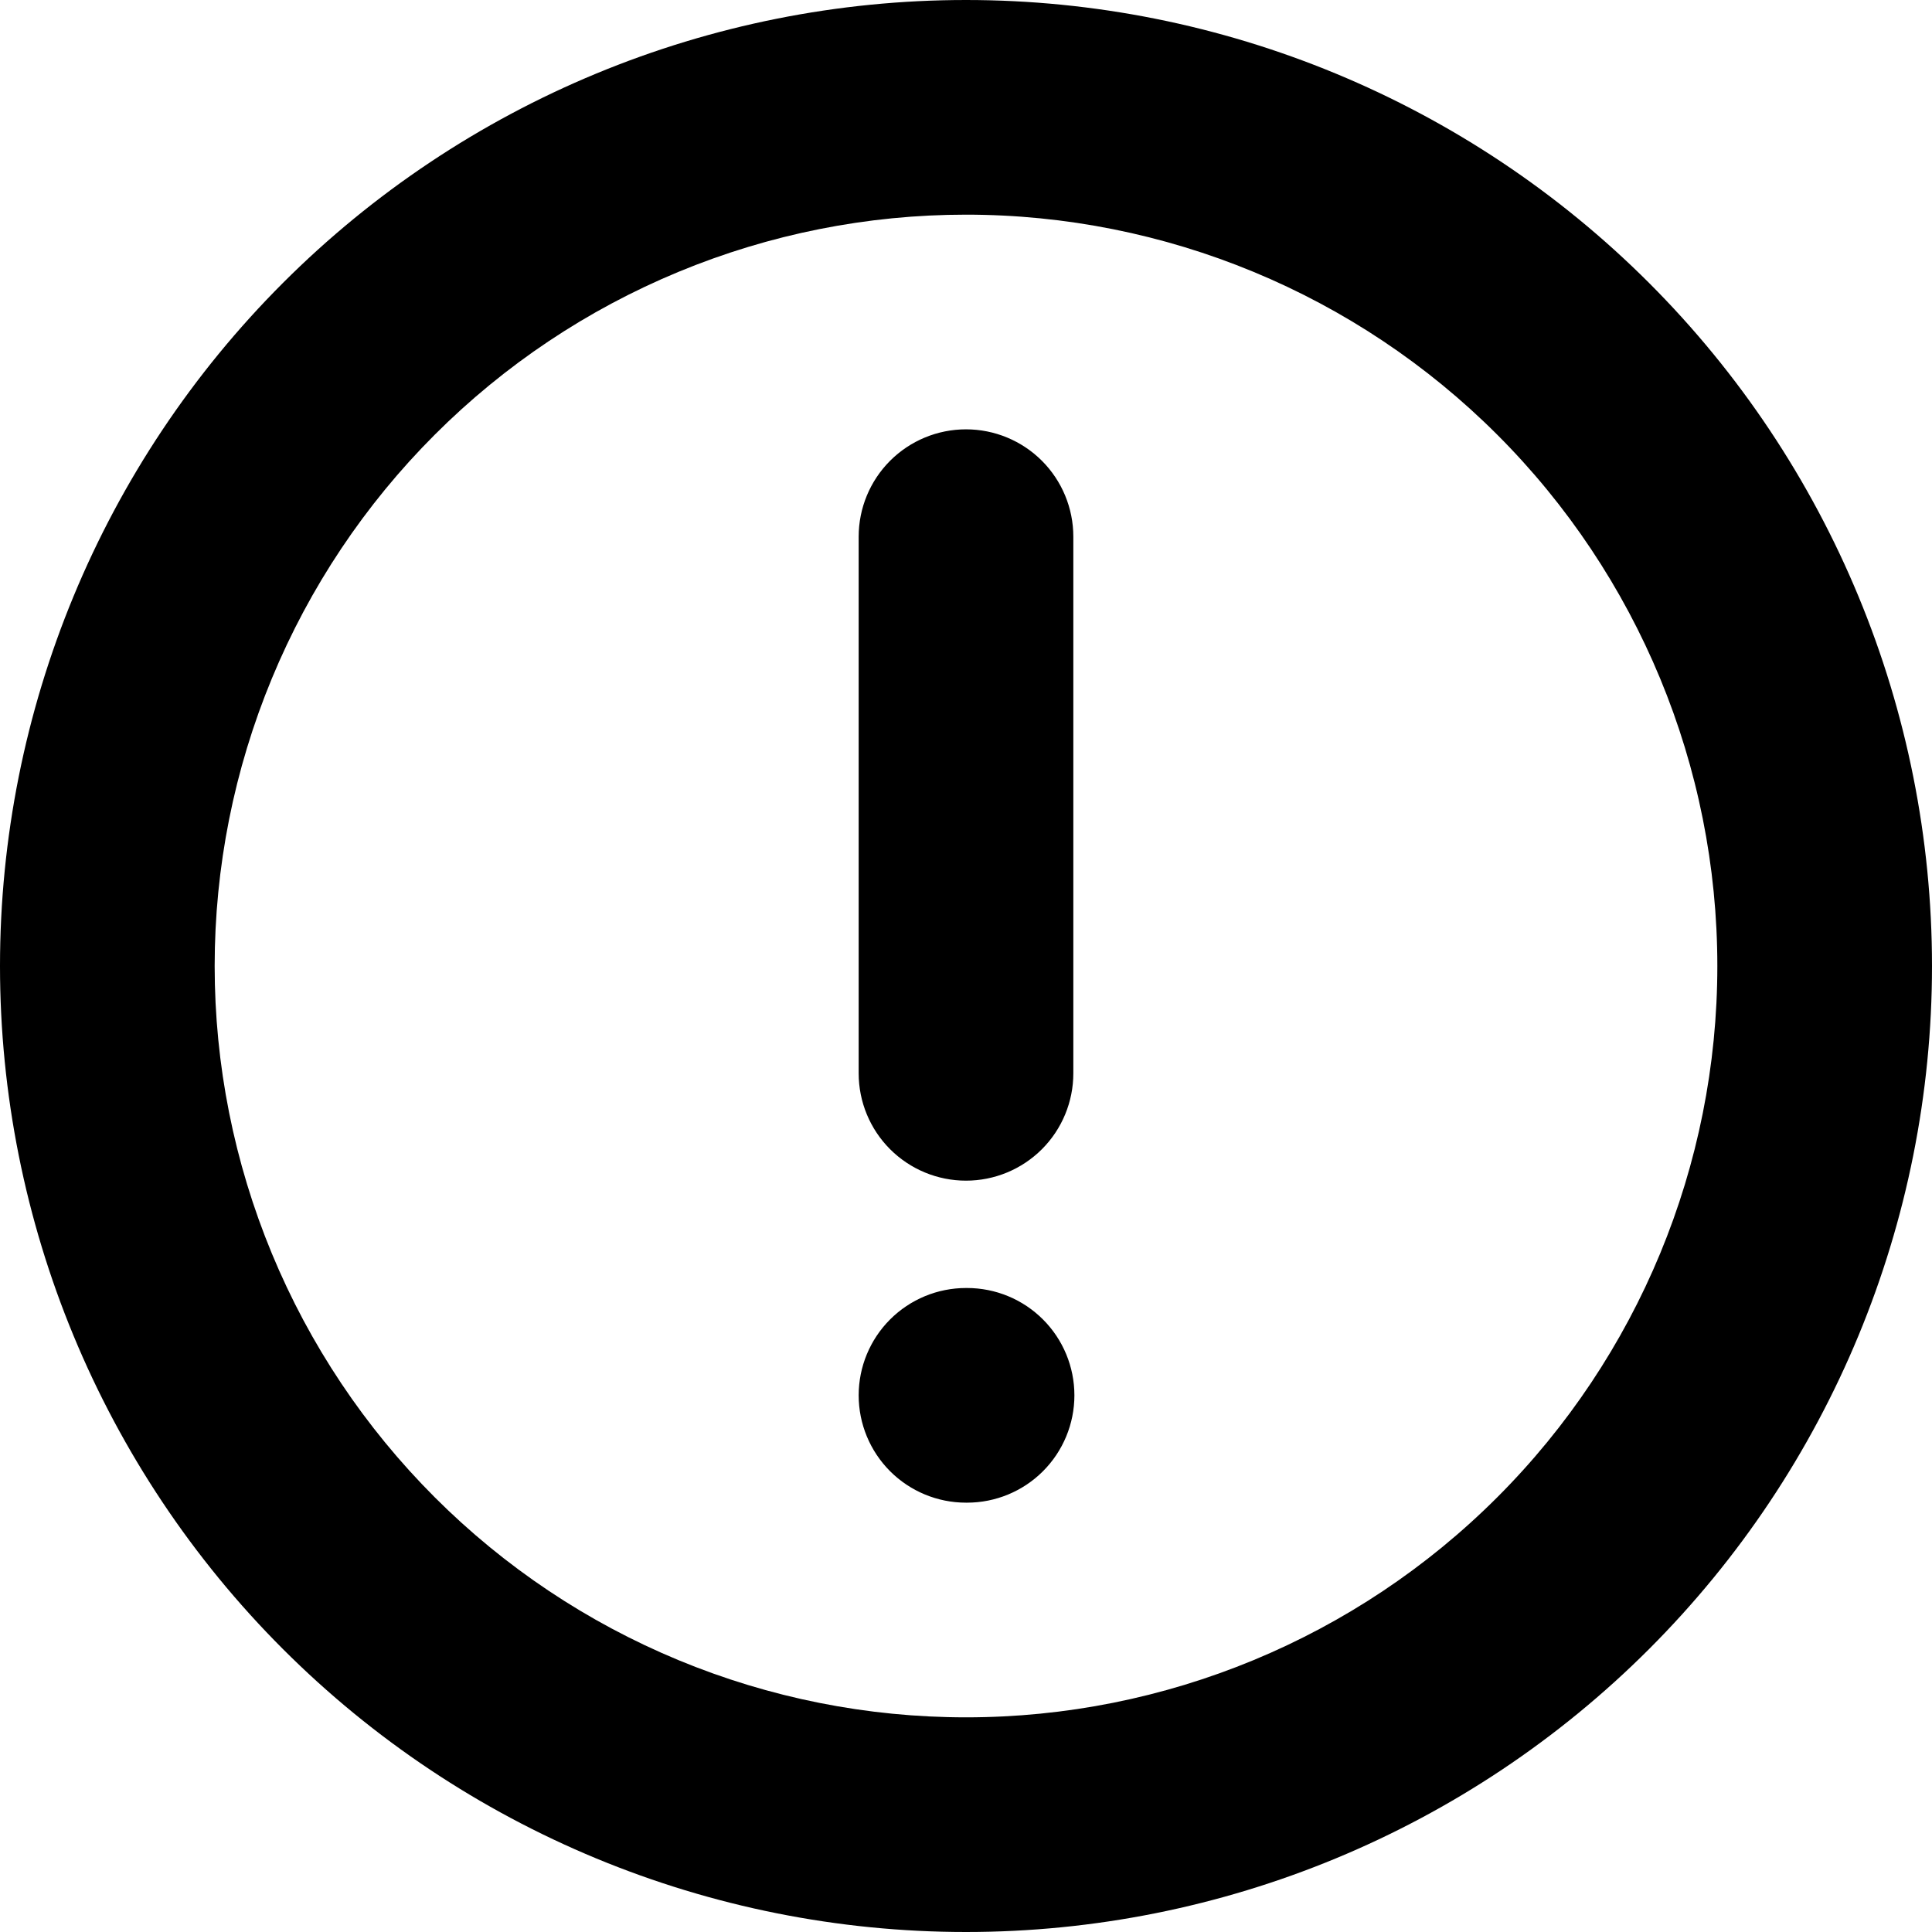 <svg viewBox="0 0 130 130" xmlns="http://www.w3.org/2000/svg">
<path fill-rule="evenodd" clip-rule="evenodd" d="M65 14.444C58.361 14.444 51.787 15.752 45.653 18.293C39.52 20.833 33.946 24.557 29.252 29.252C24.557 33.946 20.833 39.52 18.293 45.653C15.752 51.787 14.444 58.361 14.444 65C14.444 71.639 15.752 78.213 18.293 84.347C20.833 90.481 24.557 96.054 29.252 100.748C33.946 105.443 39.52 109.167 45.653 111.707C51.787 114.248 58.361 115.556 65 115.556C78.408 115.556 91.267 110.229 100.748 100.748C110.229 91.267 115.556 78.408 115.556 65C115.556 51.592 110.229 38.733 100.748 29.252C91.267 19.771 78.408 14.444 65 14.444ZM0 65C0 47.761 6.848 31.228 19.038 19.038C31.228 6.848 47.761 0 65 0C82.239 0 98.772 6.848 110.962 19.038C123.152 31.228 130 47.761 130 65C130 82.239 123.152 98.772 110.962 110.962C98.772 123.152 82.239 130 65 130C47.761 130 31.228 123.152 19.038 110.962C6.848 98.772 0 82.239 0 65ZM72.294 93.889C72.294 95.804 71.534 97.641 70.179 98.996C68.825 100.35 66.988 101.111 65.072 101.111H65C63.084 101.111 61.248 100.35 59.893 98.996C58.539 97.641 57.778 95.804 57.778 93.889C57.778 91.973 58.539 90.136 59.893 88.782C61.248 87.428 63.084 86.667 65 86.667H65.072C66.988 86.667 68.825 87.428 70.179 88.782C71.534 90.136 72.294 91.973 72.294 93.889ZM72.222 36.111C72.222 34.196 71.461 32.359 70.107 31.004C68.752 29.65 66.915 28.889 65 28.889C63.084 28.889 61.248 29.65 59.893 31.004C58.539 32.359 57.778 34.196 57.778 36.111V72.222C57.778 74.138 58.539 75.975 59.893 77.329C61.248 78.683 63.084 79.444 65 79.444C66.915 79.444 68.752 78.683 70.107 77.329C71.461 75.975 72.222 74.138 72.222 72.222V36.111Z" />
</svg>
